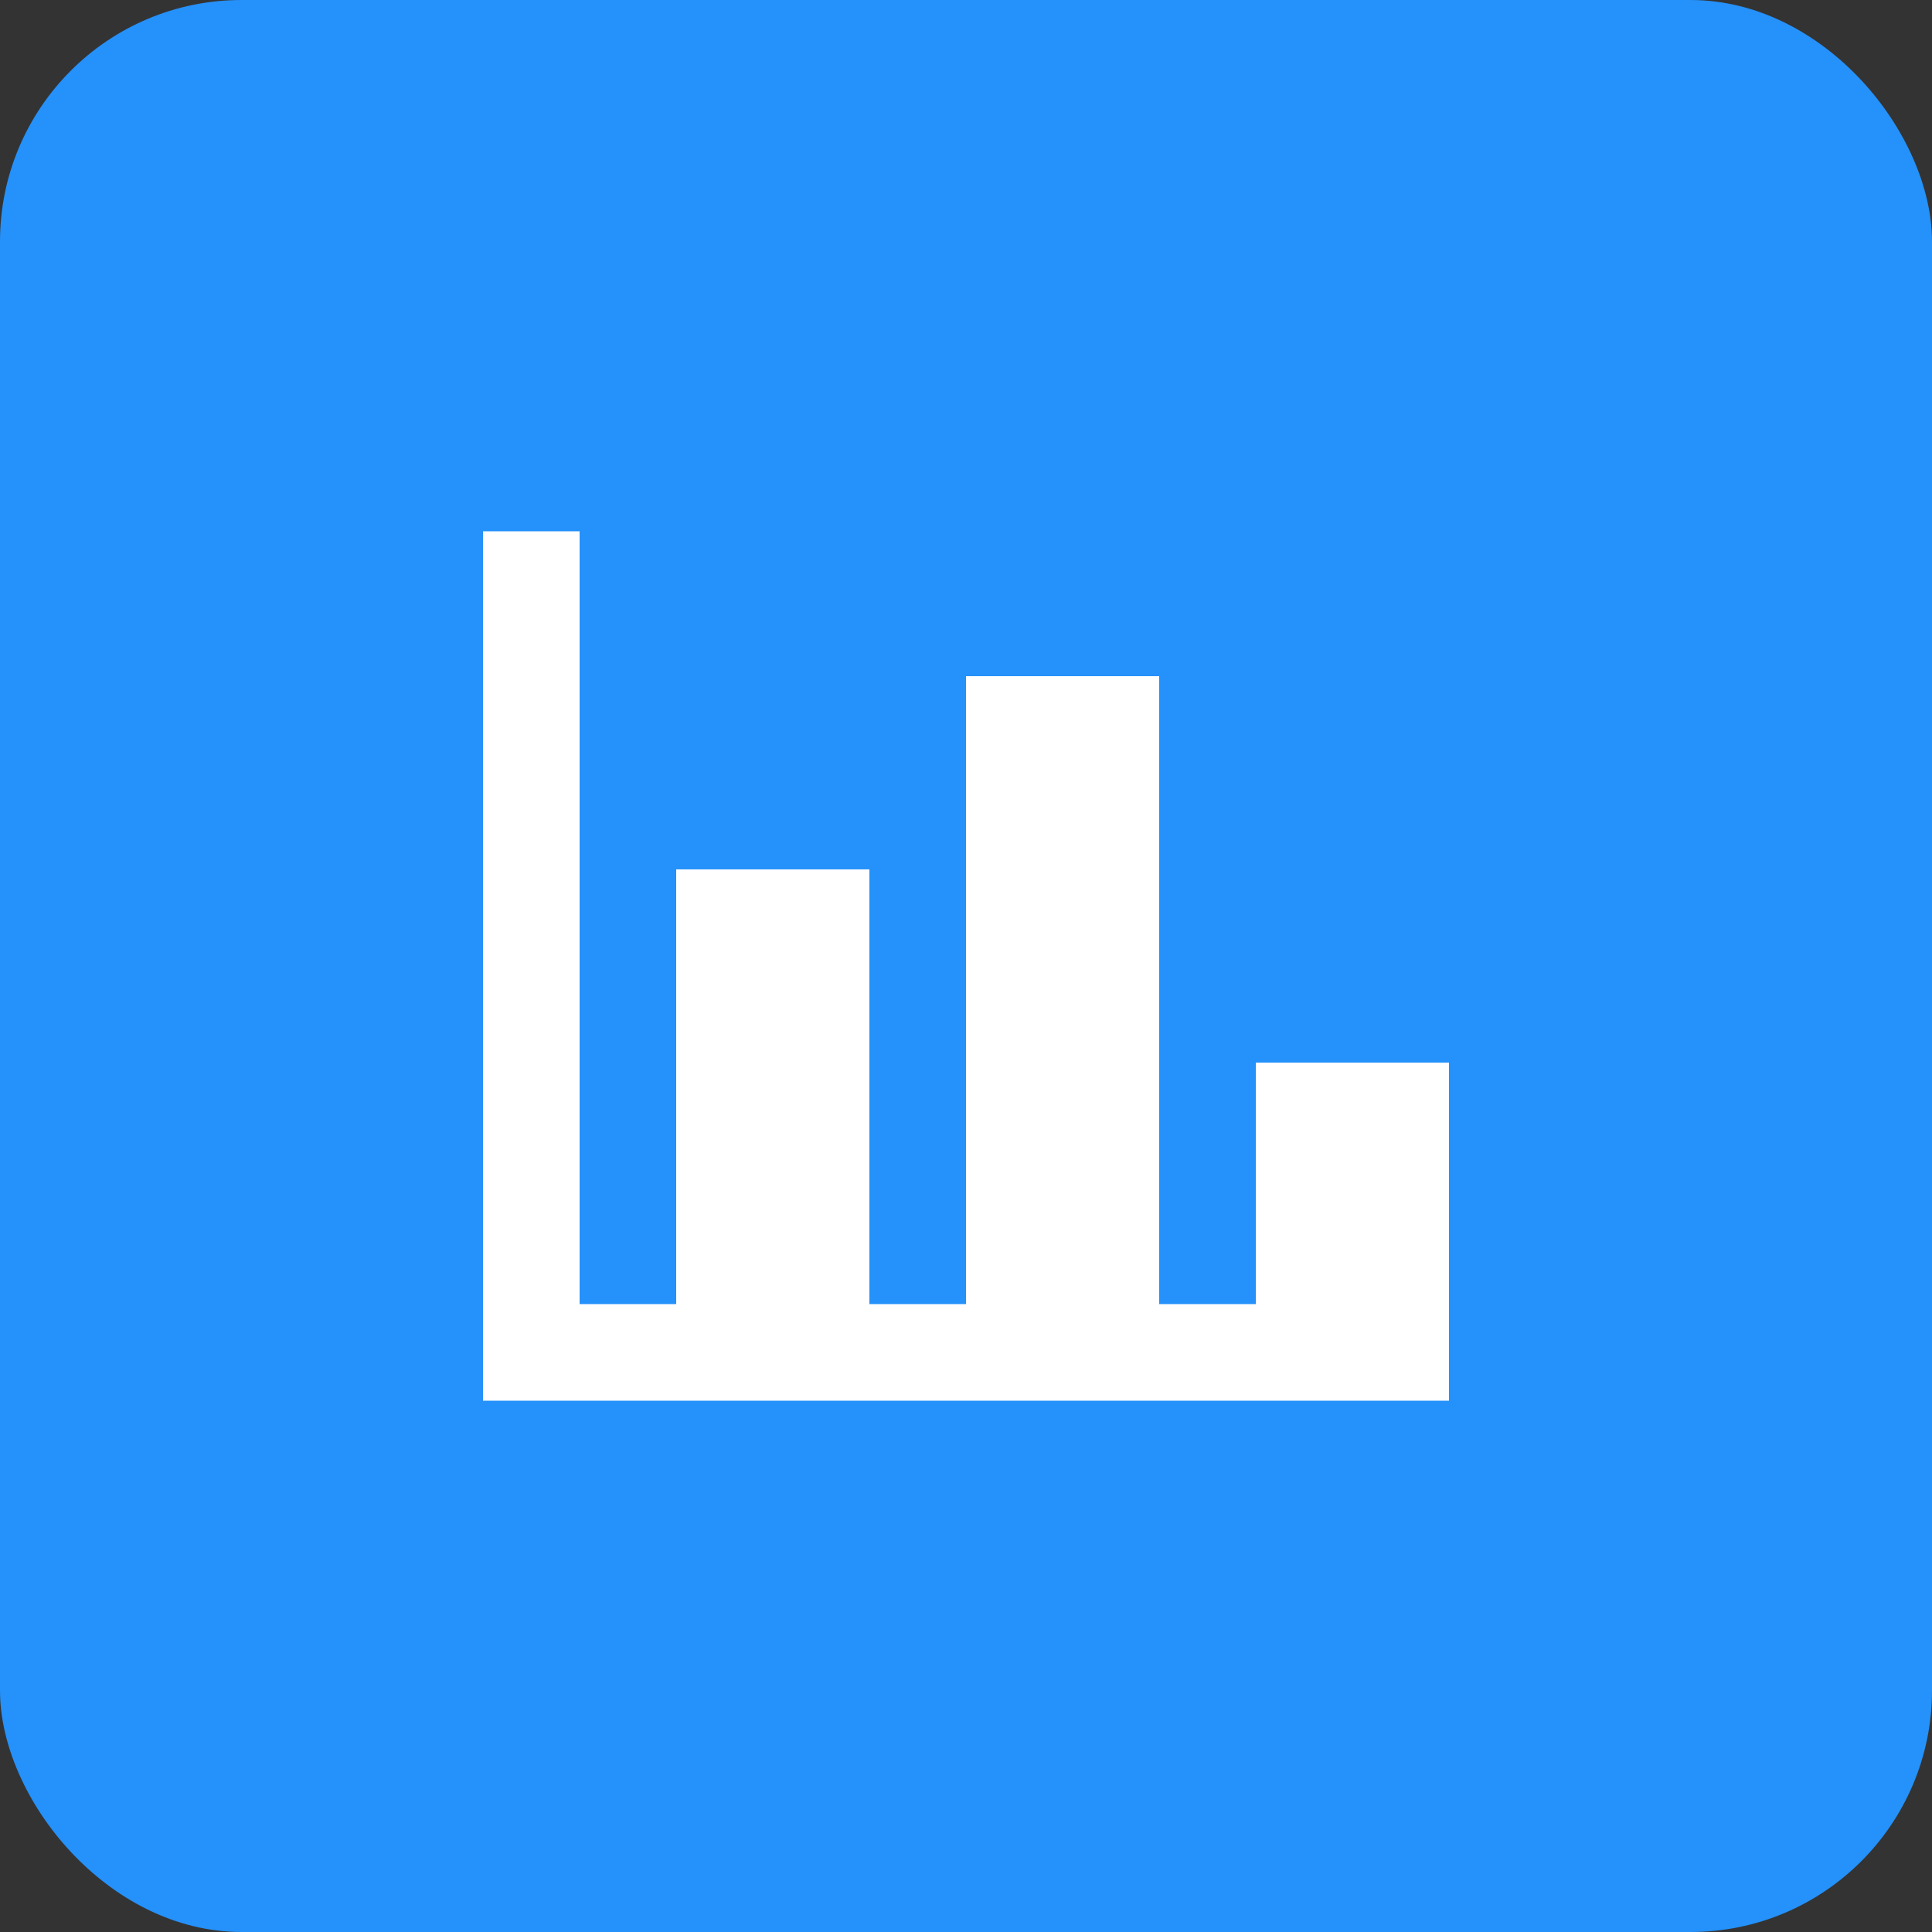 <svg width="40" height="40" viewBox="0 0 40 40" fill="none" xmlns="http://www.w3.org/2000/svg">
<rect x="0" y="0" width="40" height="40" fill="#333333" stroke="none"/>
<rect width="40" height="40" rx="5" fill="#2591FA"/>
<path d="M30 29H10V11H12V27H14V18H18V27H20V14H24V27H26V22H30V29Z" fill="white"/>
</svg>
